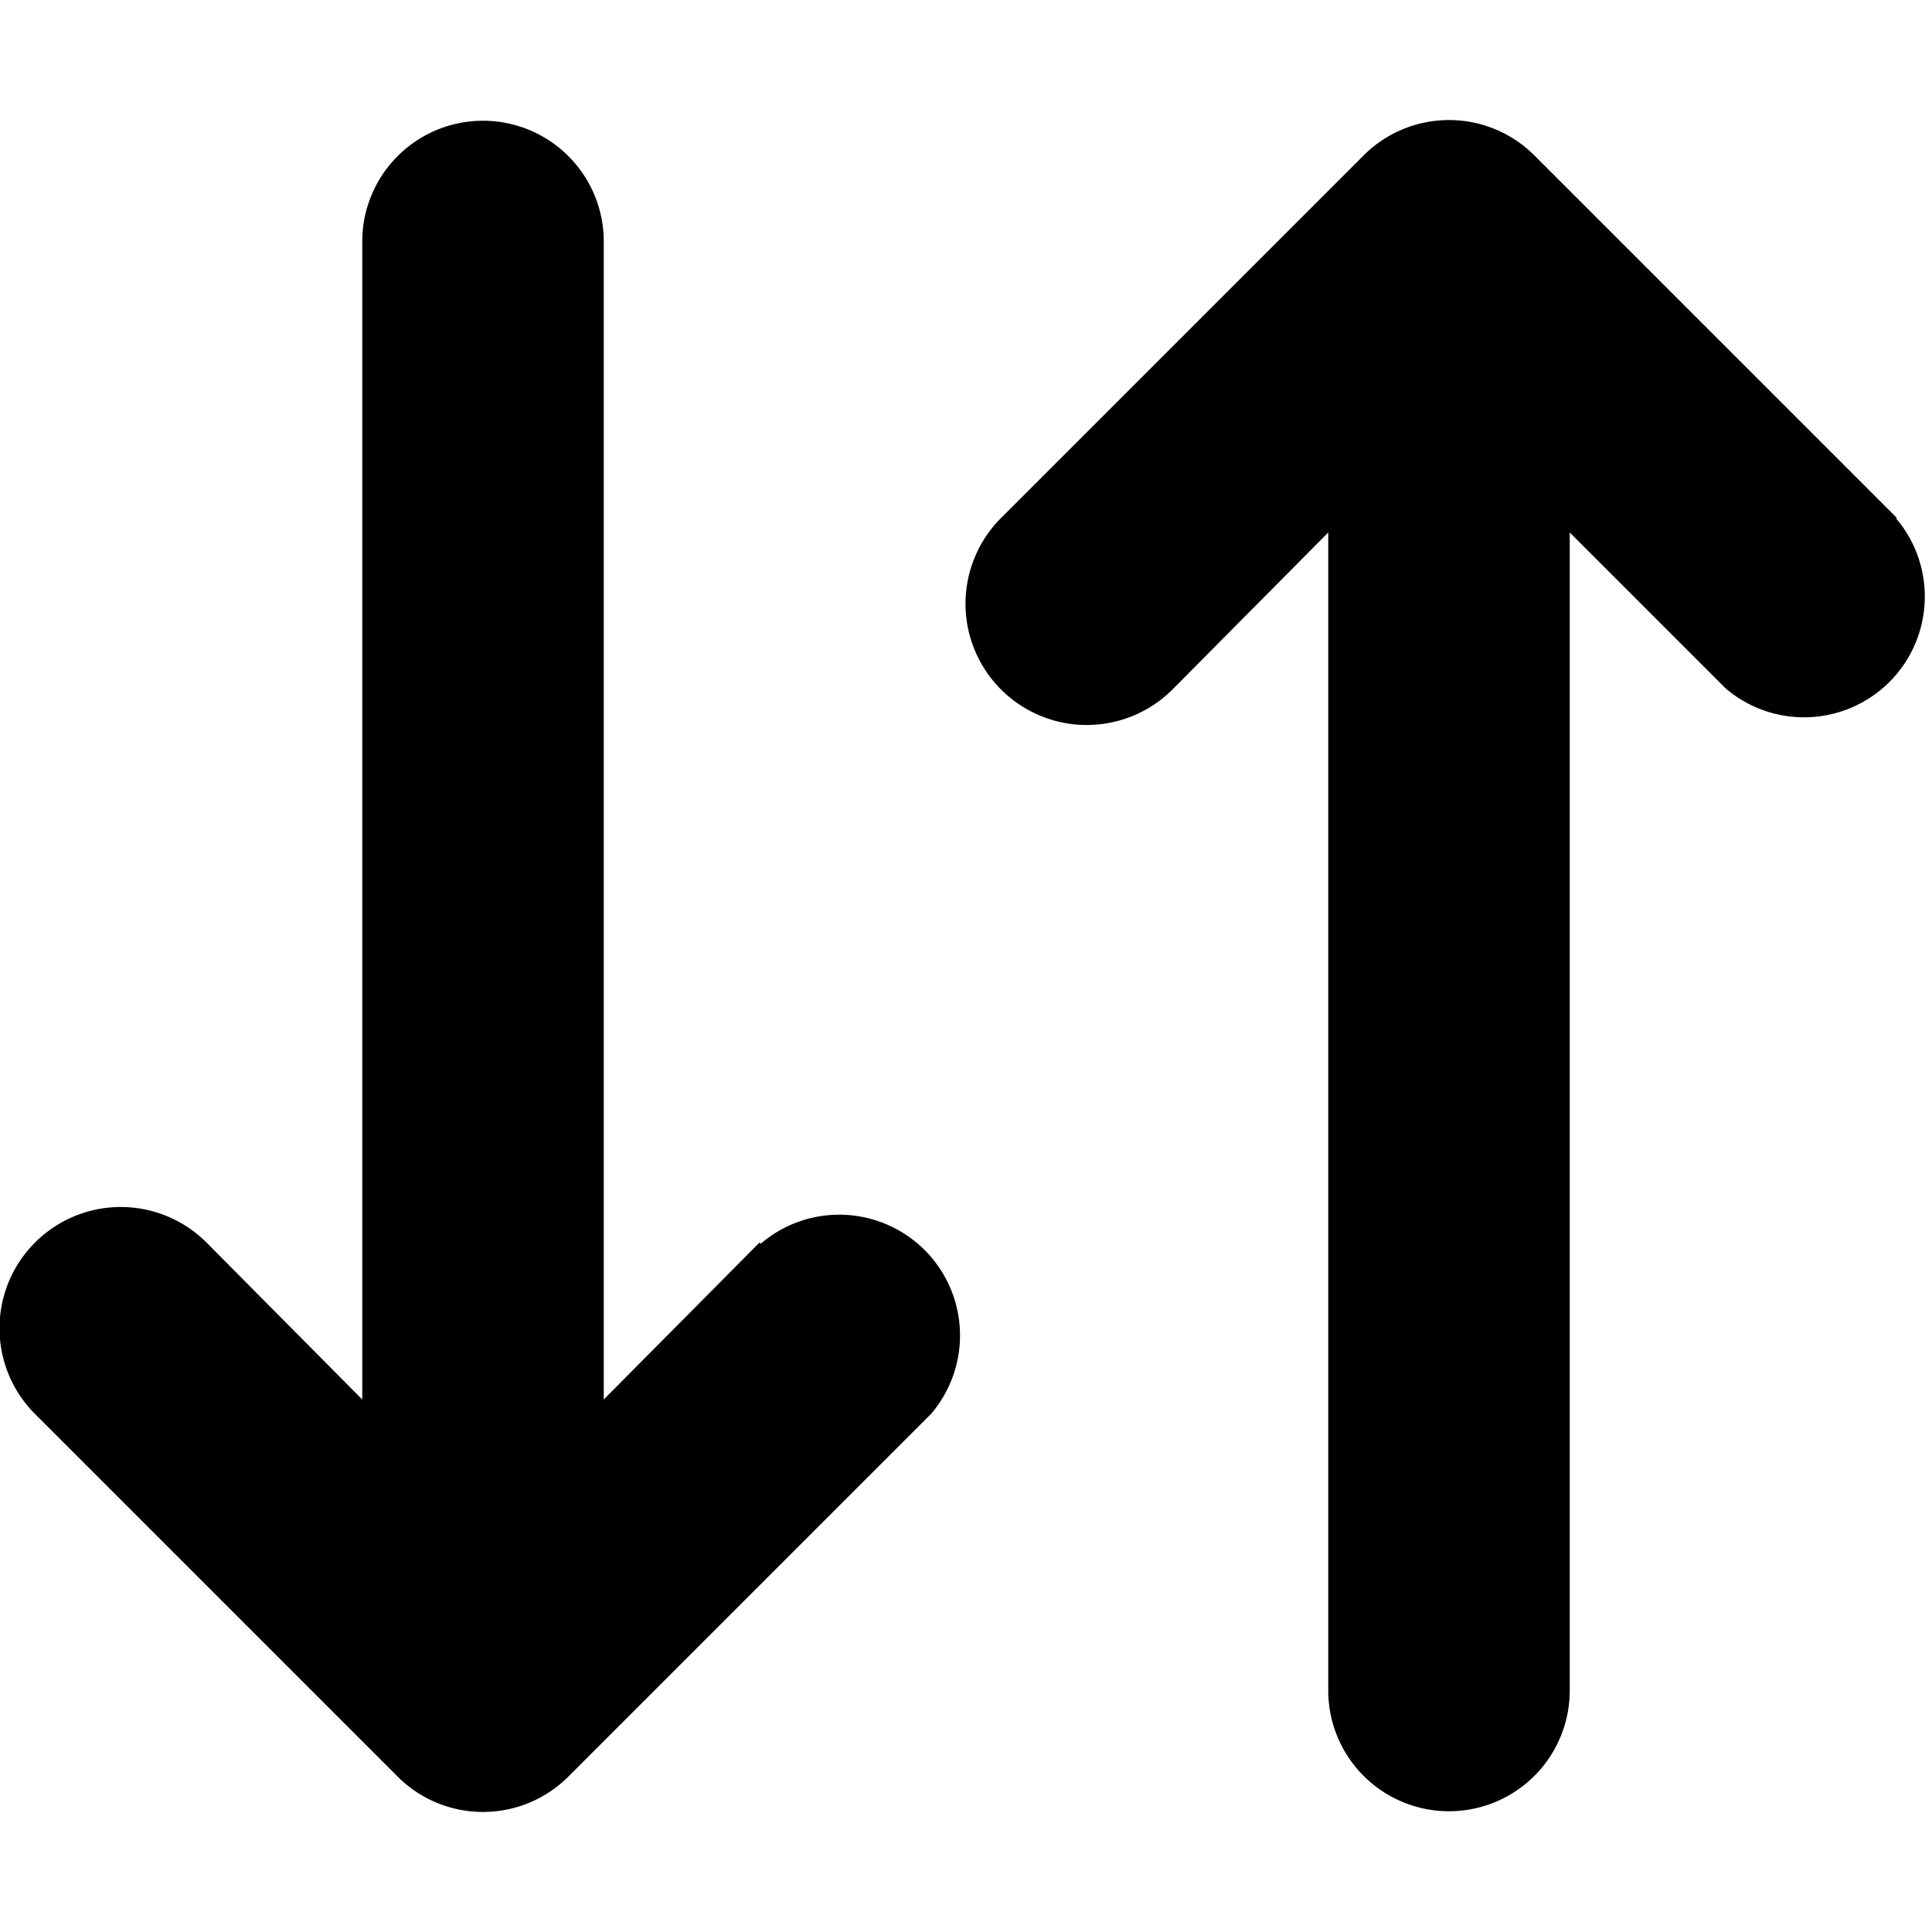 <svg xmlns="http://www.w3.org/2000/svg" width="16" height="16" viewBox="0 0 16 16">
    <title>Transfer alternate</title>
    <g fill="currentColor">
        <path d="M6.29,10.29,5,11.59V2A1,1,0,0,0,3,2v9.59L1.71,10.29A1,1,0,0,0,.29,11.71l3,3a1,1,0,0,0,1.42,0l3-3a1,1,0,0,0-1.41-1.41Z"/>
        <path d="M15.71,4.29l-3-3a1,1,0,0,0-1.42,0l-3,3A1,1,0,1,0,9.71,5.71L11,4.41V14a1,1,0,0,0,2,0V4.41l1.29,1.29a1,1,0,0,0,1.41-1.41Z"/>
    </g>
</svg>
